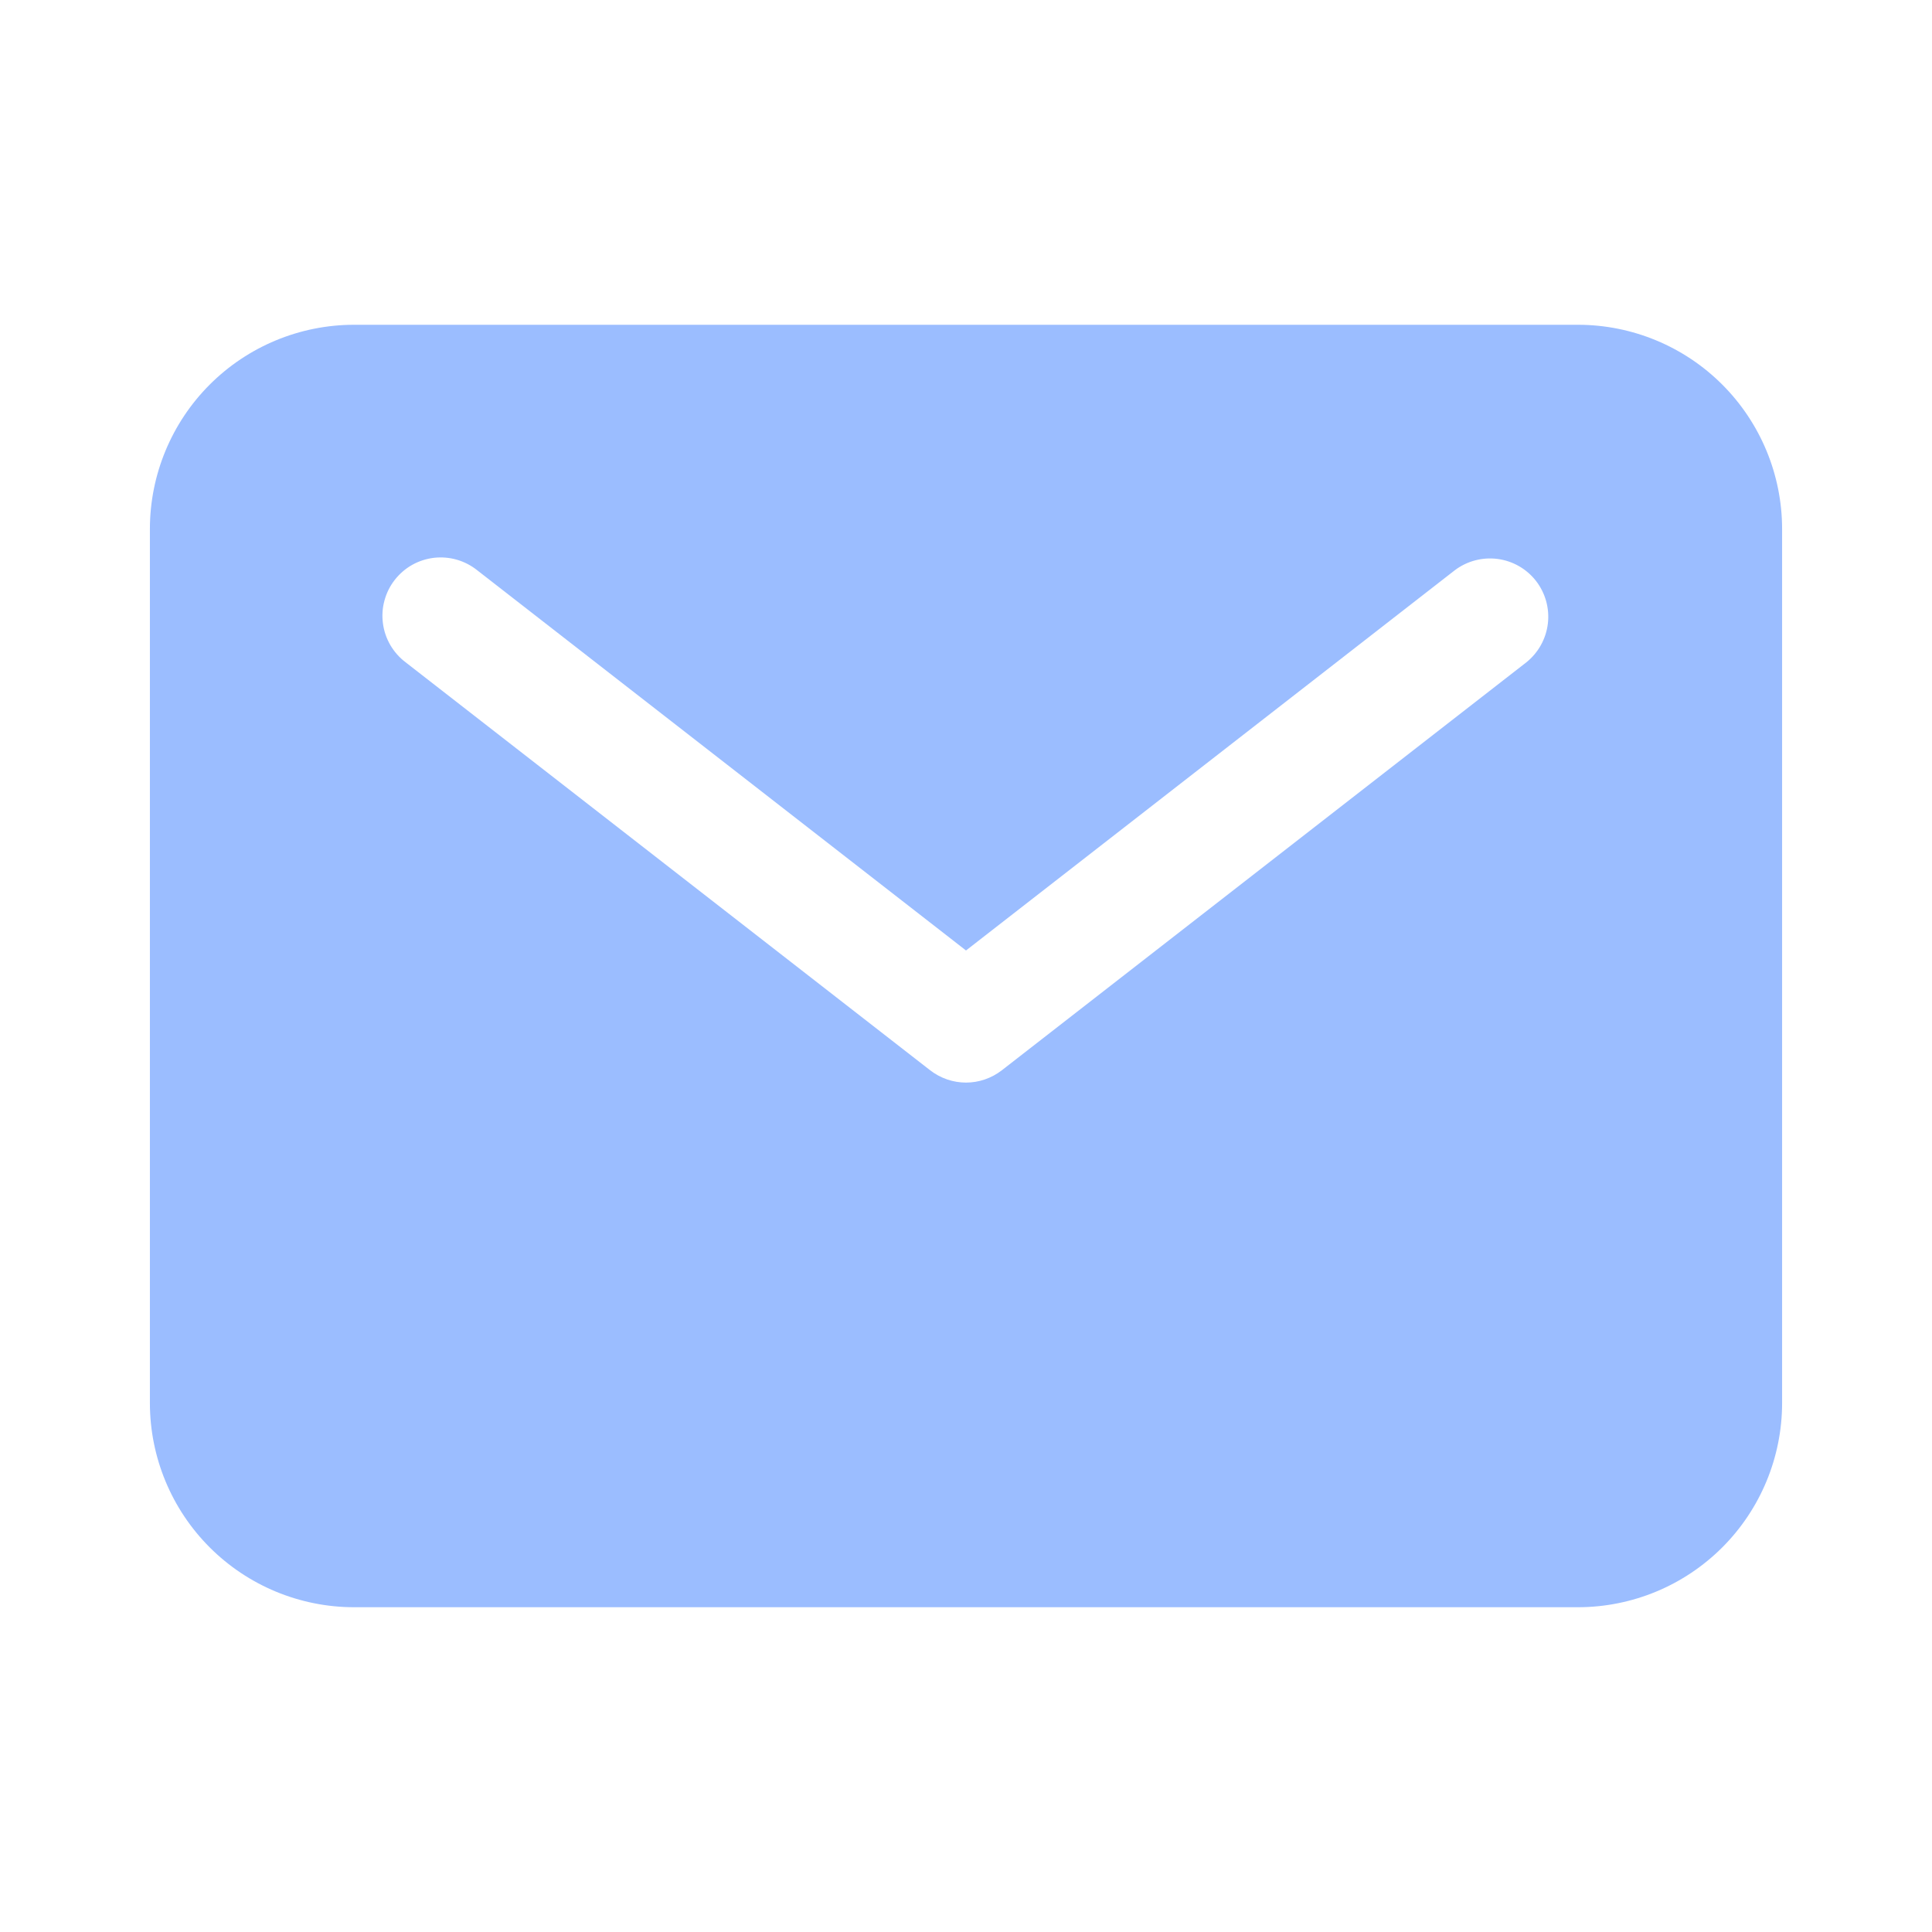 <svg width="38" height="38" viewBox="0 0 29 29" fill="none" xmlns="http://www.w3.org/2000/svg">
<g id="mail">
<path id="Vector" d="M23.688 4.875H5.312C4.501 4.876 3.722 5.199 3.148 5.773C2.574 6.347 2.251 7.126 2.25 7.938V21.062C2.251 21.875 2.574 22.653 3.148 23.227C3.722 23.801 4.501 24.124 5.312 24.125H23.688C24.5 24.124 25.278 23.801 25.852 23.227C26.426 22.653 26.749 21.875 26.75 21.062V7.938C26.749 7.126 26.426 6.347 25.852 5.773C25.278 5.199 24.5 4.876 23.688 4.875ZM22.912 9.941L15.037 16.066C14.883 16.185 14.694 16.25 14.5 16.25C14.306 16.25 14.117 16.185 13.963 16.066L6.088 9.941C5.995 9.871 5.918 9.783 5.859 9.683C5.801 9.583 5.763 9.472 5.748 9.357C5.733 9.242 5.74 9.125 5.771 9.014C5.801 8.902 5.853 8.797 5.925 8.705C5.996 8.614 6.084 8.537 6.185 8.48C6.286 8.423 6.398 8.387 6.513 8.373C6.628 8.36 6.745 8.369 6.856 8.401C6.967 8.433 7.072 8.487 7.162 8.559L14.5 14.267L21.838 8.559C22.021 8.421 22.252 8.36 22.48 8.39C22.708 8.42 22.915 8.539 23.056 8.72C23.197 8.902 23.261 9.132 23.234 9.36C23.207 9.588 23.091 9.797 22.912 9.941Z" fill="#9BBDFF"/>
</g>
</svg>
